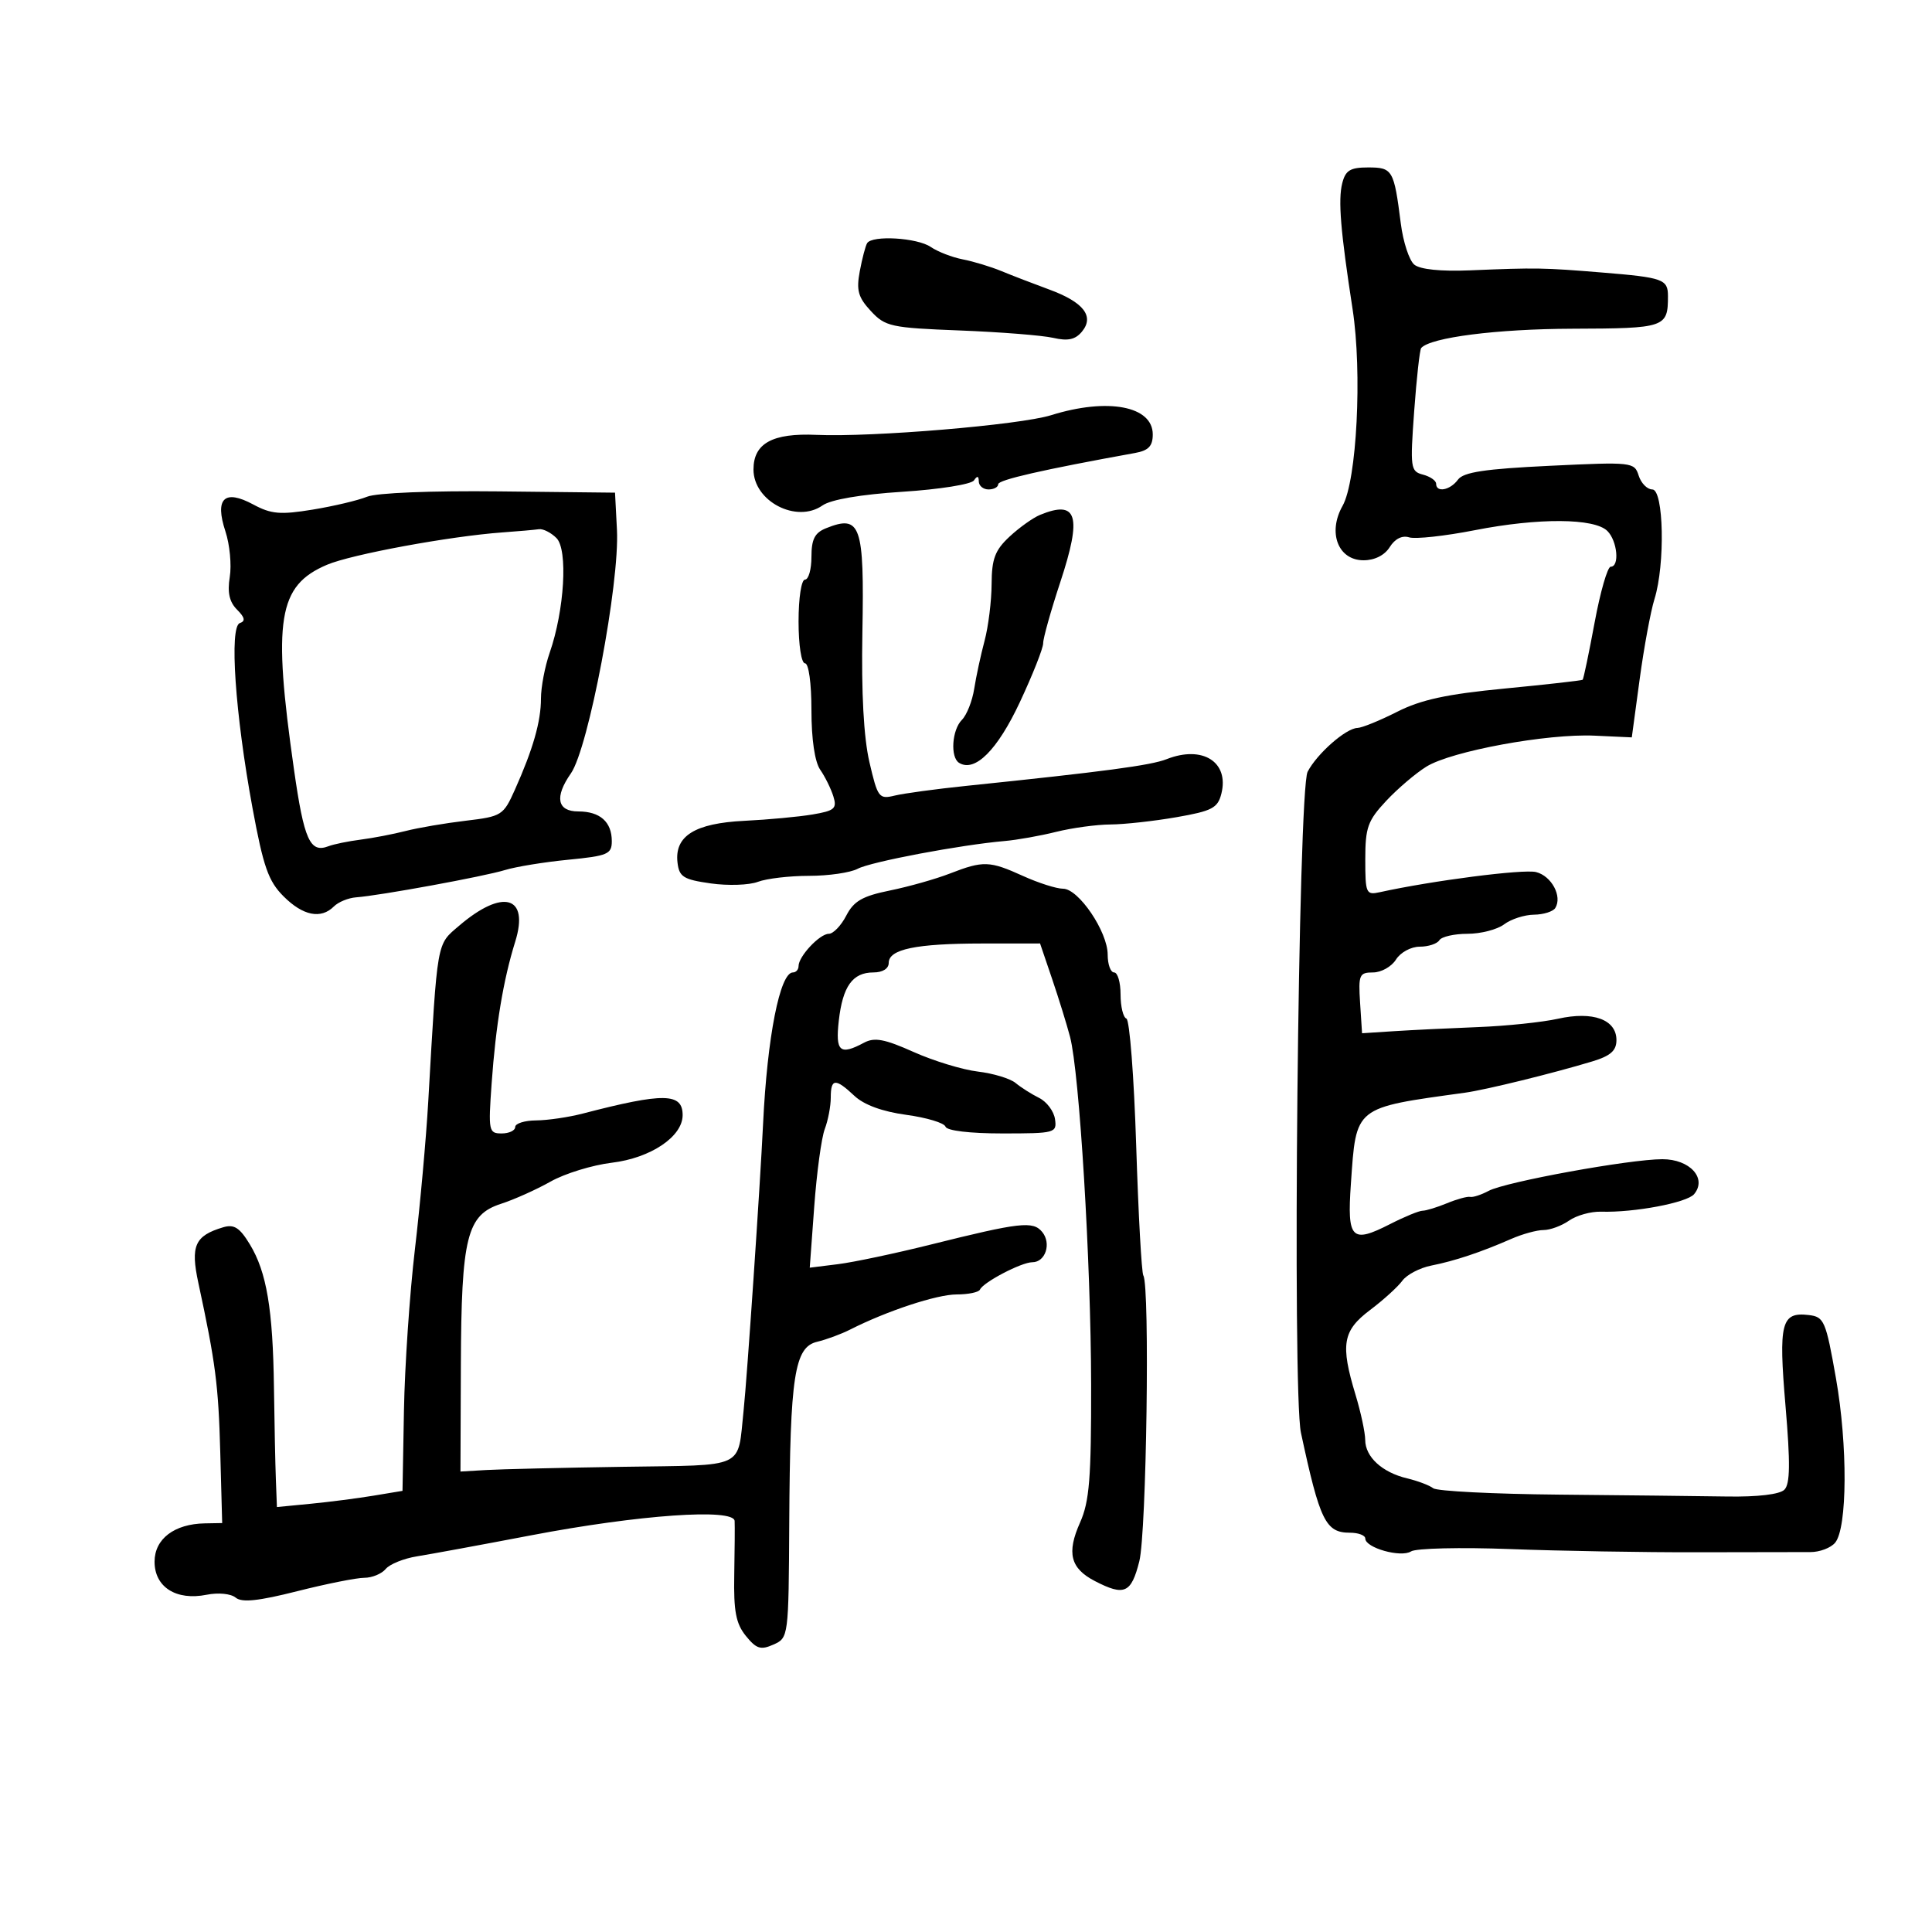 <svg xmlns="http://www.w3.org/2000/svg" width="300" height="300" viewBox="0 0 300 300" version="1.1">
	<path d="M 208.420 28.463 C 207.764 31.077, 208.157 35.854, 210.028 48 C 211.543 57.835, 210.688 74.622, 208.472 78.552 C 206.127 82.710, 207.784 87, 211.735 87 C 213.460 87, 215.007 86.219, 215.802 84.946 C 216.603 83.662, 217.732 83.098, 218.811 83.440 C 219.760 83.741, 224.354 83.240, 229.019 82.326 C 238.896 80.390, 247.587 80.444, 249.596 82.454 C 251.147 84.004, 251.516 88, 250.109 88 C 249.619 88, 248.495 91.899, 247.611 96.665 C 246.726 101.431, 245.890 105.430, 245.752 105.552 C 245.613 105.674, 240.173 106.287, 233.662 106.915 C 224.647 107.784, 220.660 108.645, 216.945 110.528 C 214.262 111.888, 211.489 113.016, 210.783 113.036 C 208.990 113.086, 204.496 117.038, 203.045 119.840 C 201.580 122.670, 200.637 216.089, 202.010 222.480 C 204.952 236.184, 205.843 238, 209.622 238 C 210.930 238, 212 238.406, 212 238.902 C 212 240.348, 217.540 241.906, 219.106 240.901 C 219.873 240.410, 226.800 240.247, 234.500 240.539 C 242.200 240.832, 255.250 241.056, 263.500 241.036 C 271.750 241.016, 279.680 241.003, 281.122 241.006 C 282.565 241.010, 284.292 240.353, 284.960 239.548 C 286.862 237.256, 286.924 224.437, 285.084 214 C 283.513 205.090, 283.251 204.481, 280.869 204.199 C 276.585 203.693, 276.152 205.385, 277.254 218.320 C 278.012 227.221, 277.969 230.431, 277.080 231.320 C 276.354 232.047, 272.942 232.453, 268.200 232.377 C 263.965 232.309, 252.198 232.178, 242.051 232.084 C 231.904 231.991, 223.129 231.545, 222.551 231.095 C 221.973 230.644, 220.150 229.954, 218.500 229.560 C 214.622 228.635, 212.003 226.235, 211.989 223.595 C 211.983 222.443, 211.308 219.291, 210.489 216.591 C 208.115 208.764, 208.481 206.628, 212.750 203.414 C 214.813 201.861, 217.063 199.818, 217.751 198.874 C 218.439 197.931, 220.464 196.870, 222.251 196.517 C 225.890 195.798, 229.963 194.440, 234.651 192.383 C 236.384 191.622, 238.647 191, 239.679 191 C 240.711 191, 242.499 190.339, 243.653 189.530 C 244.807 188.722, 247.045 188.101, 248.626 188.150 C 253.739 188.309, 261.956 186.758, 263.062 185.426 C 265.102 182.968, 262.407 180, 258.134 180 C 253.072 180, 233.769 183.518, 231.155 184.917 C 230.014 185.527, 228.725 185.948, 228.291 185.852 C 227.856 185.756, 226.233 186.200, 224.685 186.839 C 223.137 187.477, 221.431 188, 220.895 188 C 220.359 188, 218.095 188.931, 215.863 190.070 C 209.855 193.135, 209.167 192.432, 209.765 183.830 C 210.606 171.723, 210.179 172.064, 227.500 169.671 C 230.728 169.225, 241.158 166.661, 247.250 164.816 C 250.089 163.956, 251 163.150, 251 161.500 C 251 158.312, 247.353 156.981, 241.927 158.190 C 239.492 158.732, 233.900 159.316, 229.500 159.486 C 225.100 159.657, 219.250 159.942, 216.500 160.119 L 211.500 160.442 211.195 155.721 C 210.914 151.365, 211.069 151, 213.205 151 C 214.477 151, 216.081 150.100, 216.768 149 C 217.461 147.890, 219.100 147, 220.449 147 C 221.787 147, 223.160 146.550, 223.500 146 C 223.840 145.450, 225.805 145, 227.868 145 C 229.930 145, 232.491 144.339, 233.559 143.532 C 234.626 142.724, 236.711 142.049, 238.191 142.032 C 239.671 142.014, 241.163 141.546, 241.506 140.991 C 242.621 139.187, 240.924 136.019, 238.520 135.416 C 236.554 134.922, 222.388 136.747, 214.250 138.542 C 212.125 139.010, 212 138.726, 212 133.433 C 212 128.488, 212.383 127.419, 215.250 124.357 C 217.037 122.448, 219.850 120.054, 221.500 119.036 C 225.408 116.625, 240.255 113.894, 247.608 114.233 L 253.384 114.500 254.602 105.500 C 255.271 100.550, 256.310 94.928, 256.910 93.007 C 258.582 87.650, 258.347 76, 256.567 76 C 255.779 76, 254.828 75.033, 254.453 73.851 C 253.787 71.753, 253.462 71.717, 240.637 72.330 C 230.573 72.812, 227.244 73.314, 226.392 74.479 C 225.184 76.131, 223 76.541, 223 75.117 C 223 74.631, 222.081 73.993, 220.958 73.699 C 219.022 73.193, 218.951 72.678, 219.594 63.833 C 219.967 58.700, 220.457 54.291, 220.684 54.035 C 222.139 52.395, 232.437 51.082, 244.143 51.044 C 258.600 50.997, 259 50.861, 259 45.977 C 259 43.363, 258.247 43.092, 248.851 42.324 C 239.595 41.566, 238.621 41.550, 228.271 41.980 C 223.728 42.168, 220.509 41.838, 219.608 41.090 C 218.819 40.435, 217.877 37.560, 217.515 34.700 C 216.459 26.373, 216.242 26, 212.452 26 C 209.658 26, 208.926 26.447, 208.420 28.463 M 134.650 37.758 C 134.392 38.174, 133.878 40.135, 133.506 42.115 C 132.949 45.083, 133.250 46.167, 135.221 48.293 C 137.464 50.713, 138.317 50.900, 149.056 51.316 C 155.350 51.561, 161.876 52.078, 163.557 52.465 C 165.820 52.987, 166.973 52.737, 167.999 51.501 C 169.975 49.120, 168.263 46.915, 162.914 44.953 C 160.486 44.062, 157.150 42.776, 155.500 42.094 C 153.850 41.412, 151.150 40.594, 149.500 40.275 C 147.850 39.957, 145.612 39.090, 144.527 38.348 C 142.424 36.911, 135.432 36.493, 134.650 37.758 M 163.216 64.471 C 158.359 65.988, 135.411 67.912, 126.779 67.526 C 119.945 67.221, 117 68.840, 117 72.902 C 117 77.835, 123.679 81.314, 127.719 78.484 C 129.027 77.568, 133.665 76.776, 140.153 76.360 C 145.844 75.996, 150.831 75.203, 151.235 74.599 C 151.742 73.840, 151.974 73.886, 151.985 74.750 C 151.993 75.438, 152.675 76, 153.500 76 C 154.325 76, 155 75.636, 155 75.191 C 155 74.512, 161.881 72.941, 176.250 70.339 C 178.342 69.960, 179 69.271, 179 67.456 C 179 63.048, 172.009 61.726, 163.216 64.471 M 57 77.131 C 55.625 77.696, 51.825 78.596, 48.556 79.132 C 43.526 79.956, 42.107 79.834, 39.324 78.335 C 34.833 75.917, 33.313 77.389, 35.005 82.516 C 35.677 84.551, 35.979 87.739, 35.677 89.601 C 35.289 91.997, 35.618 93.475, 36.805 94.662 C 38.023 95.880, 38.142 96.453, 37.242 96.753 C 35.584 97.305, 36.509 110.823, 39.203 125.437 C 40.897 134.621, 41.671 136.825, 44.033 139.187 C 47.050 142.204, 49.839 142.761, 51.850 140.750 C 52.537 140.063, 54.089 139.427, 55.300 139.337 C 58.983 139.065, 75.151 136.101, 78.425 135.097 C 80.116 134.579, 84.537 133.859, 88.250 133.498 C 94.359 132.903, 95 132.630, 95 130.620 C 95 127.623, 93.174 126, 89.800 126 C 86.513 126, 86.076 123.765, 88.646 120.096 C 91.381 116.190, 96.232 90.545, 95.800 82.266 L 95.500 76.500 77.500 76.302 C 66.984 76.186, 58.461 76.531, 57 77.131 M 161.500 79.949 C 160.400 80.402, 158.262 81.927, 156.750 83.338 C 154.499 85.439, 153.996 86.774, 153.976 90.702 C 153.963 93.341, 153.471 97.300, 152.883 99.500 C 152.295 101.700, 151.571 105.055, 151.274 106.955 C 150.977 108.855, 150.118 111.024, 149.367 111.776 C 147.814 113.329, 147.532 117.593, 148.925 118.454 C 151.381 119.971, 154.875 116.484, 158.362 109.033 C 160.363 104.759, 161.992 100.640, 161.983 99.881 C 161.973 99.121, 163.170 94.850, 164.643 90.389 C 168.046 80.079, 167.290 77.568, 161.500 79.949 M 128.250 82.031 C 126.512 82.730, 126 83.739, 126 86.468 C 126 88.410, 125.550 90, 125 90 C 124.436 90, 124 92.833, 124 96.500 C 124 100.167, 124.436 103, 125 103 C 125.575 103, 126 106.092, 126 110.277 C 126 114.797, 126.517 118.302, 127.365 119.527 C 128.116 120.612, 129.033 122.470, 129.403 123.656 C 129.993 125.549, 129.600 125.892, 126.179 126.470 C 124.037 126.832, 119.272 127.276, 115.590 127.456 C 107.888 127.834, 104.720 129.811, 105.203 133.941 C 105.462 136.163, 106.116 136.573, 110.361 137.176 C 113.035 137.555, 116.327 137.446, 117.676 136.933 C 119.026 136.420, 122.605 136, 125.631 136 C 128.656 136, 132.055 135.506, 133.183 134.902 C 135.205 133.820, 149.177 131.182, 156 130.594 C 157.925 130.428, 161.525 129.787, 164 129.170 C 166.475 128.554, 170.263 128.038, 172.418 128.024 C 174.573 128.011, 179.189 127.503, 182.675 126.896 C 188.221 125.930, 189.094 125.473, 189.654 123.241 C 190.891 118.314, 186.726 115.688, 181.155 117.882 C 178.692 118.852, 171.524 119.807, 150 122.034 C 145.325 122.518, 140.342 123.195, 138.928 123.539 C 136.486 124.133, 136.287 123.869, 135.002 118.333 C 134.115 114.508, 133.739 107.579, 133.911 98.207 C 134.219 81.470, 133.655 79.859, 128.250 82.031 M 78 82.674 C 69.857 83.262, 54.569 86.082, 50.772 87.698 C 43.167 90.933, 42.321 96.186, 45.651 119.500 C 47.214 130.444, 48.139 132.502, 51 131.403 C 51.825 131.086, 54.075 130.625, 56 130.378 C 57.925 130.132, 61.075 129.526, 63 129.032 C 64.925 128.538, 69.111 127.824, 72.302 127.445 C 77.912 126.779, 78.165 126.620, 79.952 122.628 C 82.767 116.339, 84 112.030, 84 108.477 C 84 106.703, 84.607 103.507, 85.348 101.376 C 87.651 94.758, 88.210 85.353, 86.408 83.551 C 85.555 82.698, 84.327 82.079, 83.679 82.175 C 83.030 82.271, 80.475 82.496, 78 82.674 M 147.500 135.641 C 145.300 136.495, 141.107 137.681, 138.183 138.276 C 133.915 139.145, 132.578 139.915, 131.407 142.179 C 130.605 143.731, 129.385 145, 128.697 145 C 127.283 145, 124 148.503, 124 150.011 C 124 150.555, 123.605 151, 123.121 151 C 121.109 151, 119.135 161.018, 118.491 174.500 C 118.030 184.145, 116.003 213.989, 115.468 219 C 114.484 228.219, 116.086 227.468, 96.762 227.764 C 87.268 227.909, 77.700 228.134, 75.500 228.264 L 71.500 228.500 71.562 212 C 71.637 192.038, 72.482 188.645, 77.808 186.923 C 79.839 186.267, 83.300 184.713, 85.500 183.471 C 87.700 182.228, 91.975 180.913, 95 180.548 C 101.049 179.819, 106 176.491, 106 173.155 C 106 169.688, 103.071 169.642, 90.500 172.912 C 88.300 173.484, 85.037 173.963, 83.250 173.976 C 81.463 173.989, 80 174.450, 80 175 C 80 175.550, 79.052 176, 77.894 176 C 75.887 176, 75.814 175.638, 76.339 168.250 C 76.985 159.172, 78.148 152.179, 80.003 146.218 C 82.216 139.108, 78.081 137.938, 71.287 143.751 C 67.764 146.766, 67.950 145.709, 66.501 171 C 66.171 176.775, 65.237 187.125, 64.426 194 C 63.615 200.875, 62.850 212.125, 62.726 219 L 62.500 231.500 58 232.247 C 55.525 232.658, 51.138 233.223, 48.250 233.503 L 43 234.012 42.837 229.756 C 42.747 227.415, 42.614 221, 42.540 215.500 C 42.378 203.286, 41.408 197.518, 38.791 193.215 C 37.213 190.619, 36.344 190.065, 34.647 190.573 C 30.252 191.887, 29.558 193.443, 30.800 199.206 C 33.473 211.617, 33.919 215.064, 34.202 225.500 L 34.500 236.500 31.814 236.547 C 27.064 236.629, 24 238.963, 24 242.500 C 24 246.445, 27.359 248.578, 32.083 247.633 C 33.903 247.269, 35.852 247.462, 36.596 248.080 C 37.554 248.875, 40.117 248.607, 46.143 247.083 C 50.674 245.937, 55.365 245, 56.568 245 C 57.771 245, 59.267 244.383, 59.892 243.630 C 60.518 242.876, 62.710 241.992, 64.765 241.665 C 66.819 241.338, 74.800 239.868, 82.500 238.398 C 99.194 235.211, 113.962 234.173, 114.073 236.179 C 114.113 236.906, 114.086 240.679, 114.013 244.565 C 113.907 250.198, 114.273 252.116, 115.817 254.023 C 117.450 256.039, 118.124 256.250, 120.105 255.366 C 122.439 254.325, 122.456 254.200, 122.555 236.409 C 122.682 213.605, 123.364 209.185, 126.888 208.349 C 128.325 208.007, 130.625 207.157, 132 206.459 C 137.705 203.564, 145.477 201, 148.550 201 C 150.356 201, 151.983 200.662, 152.167 200.250 C 152.676 199.104, 158.615 196, 160.297 196 C 162.346 196, 163.297 193.063, 161.823 191.287 C 160.396 189.568, 158.395 189.796, 144.500 193.262 C 139 194.634, 132.528 196.002, 130.119 196.301 L 125.737 196.845 126.438 187.306 C 126.823 182.060, 127.557 176.666, 128.069 175.319 C 128.581 173.972, 129 171.774, 129 170.435 C 129 167.437, 129.716 167.385, 132.677 170.166 C 134.163 171.562, 137.023 172.609, 140.723 173.111 C 143.880 173.540, 146.622 174.365, 146.815 174.945 C 147.025 175.574, 150.590 176, 155.653 176 C 163.854 176, 164.128 175.925, 163.820 173.775 C 163.644 172.551, 162.535 171.071, 161.357 170.486 C 160.178 169.901, 158.533 168.857, 157.701 168.167 C 156.869 167.476, 154.234 166.678, 151.844 166.393 C 149.455 166.108, 144.959 164.737, 141.853 163.347 C 137.361 161.336, 135.789 161.042, 134.169 161.910 C 130.415 163.918, 129.706 163.302, 130.247 158.501 C 130.850 153.151, 132.392 151, 135.622 151 C 137.056 151, 138 150.412, 138 149.519 C 138 147.392, 142.221 146.516, 152.500 146.507 L 161.500 146.500 163.369 152 C 164.396 155.025, 165.651 159.075, 166.156 161 C 167.617 166.568, 169.397 195.920, 169.430 215 C 169.454 229.537, 169.164 233.162, 167.714 236.411 C 165.600 241.145, 166.207 243.539, 170.021 245.511 C 174.597 247.877, 175.661 247.403, 176.912 242.435 C 178.031 237.990, 178.570 199.732, 177.537 198.060 C 177.264 197.619, 176.765 188.537, 176.427 177.879 C 176.089 167.220, 175.405 158.350, 174.907 158.167 C 174.408 157.983, 174 156.296, 174 154.417 C 174 152.537, 173.550 151, 173 151 C 172.450 151, 172 149.754, 172 148.232 C 172 144.672, 167.483 138, 165.073 138 C 164.053 138, 161.257 137.110, 158.859 136.022 C 153.651 133.659, 152.689 133.626, 147.500 135.641" stroke="none" fill="black" fill-rule="evenodd"/>
</svg>